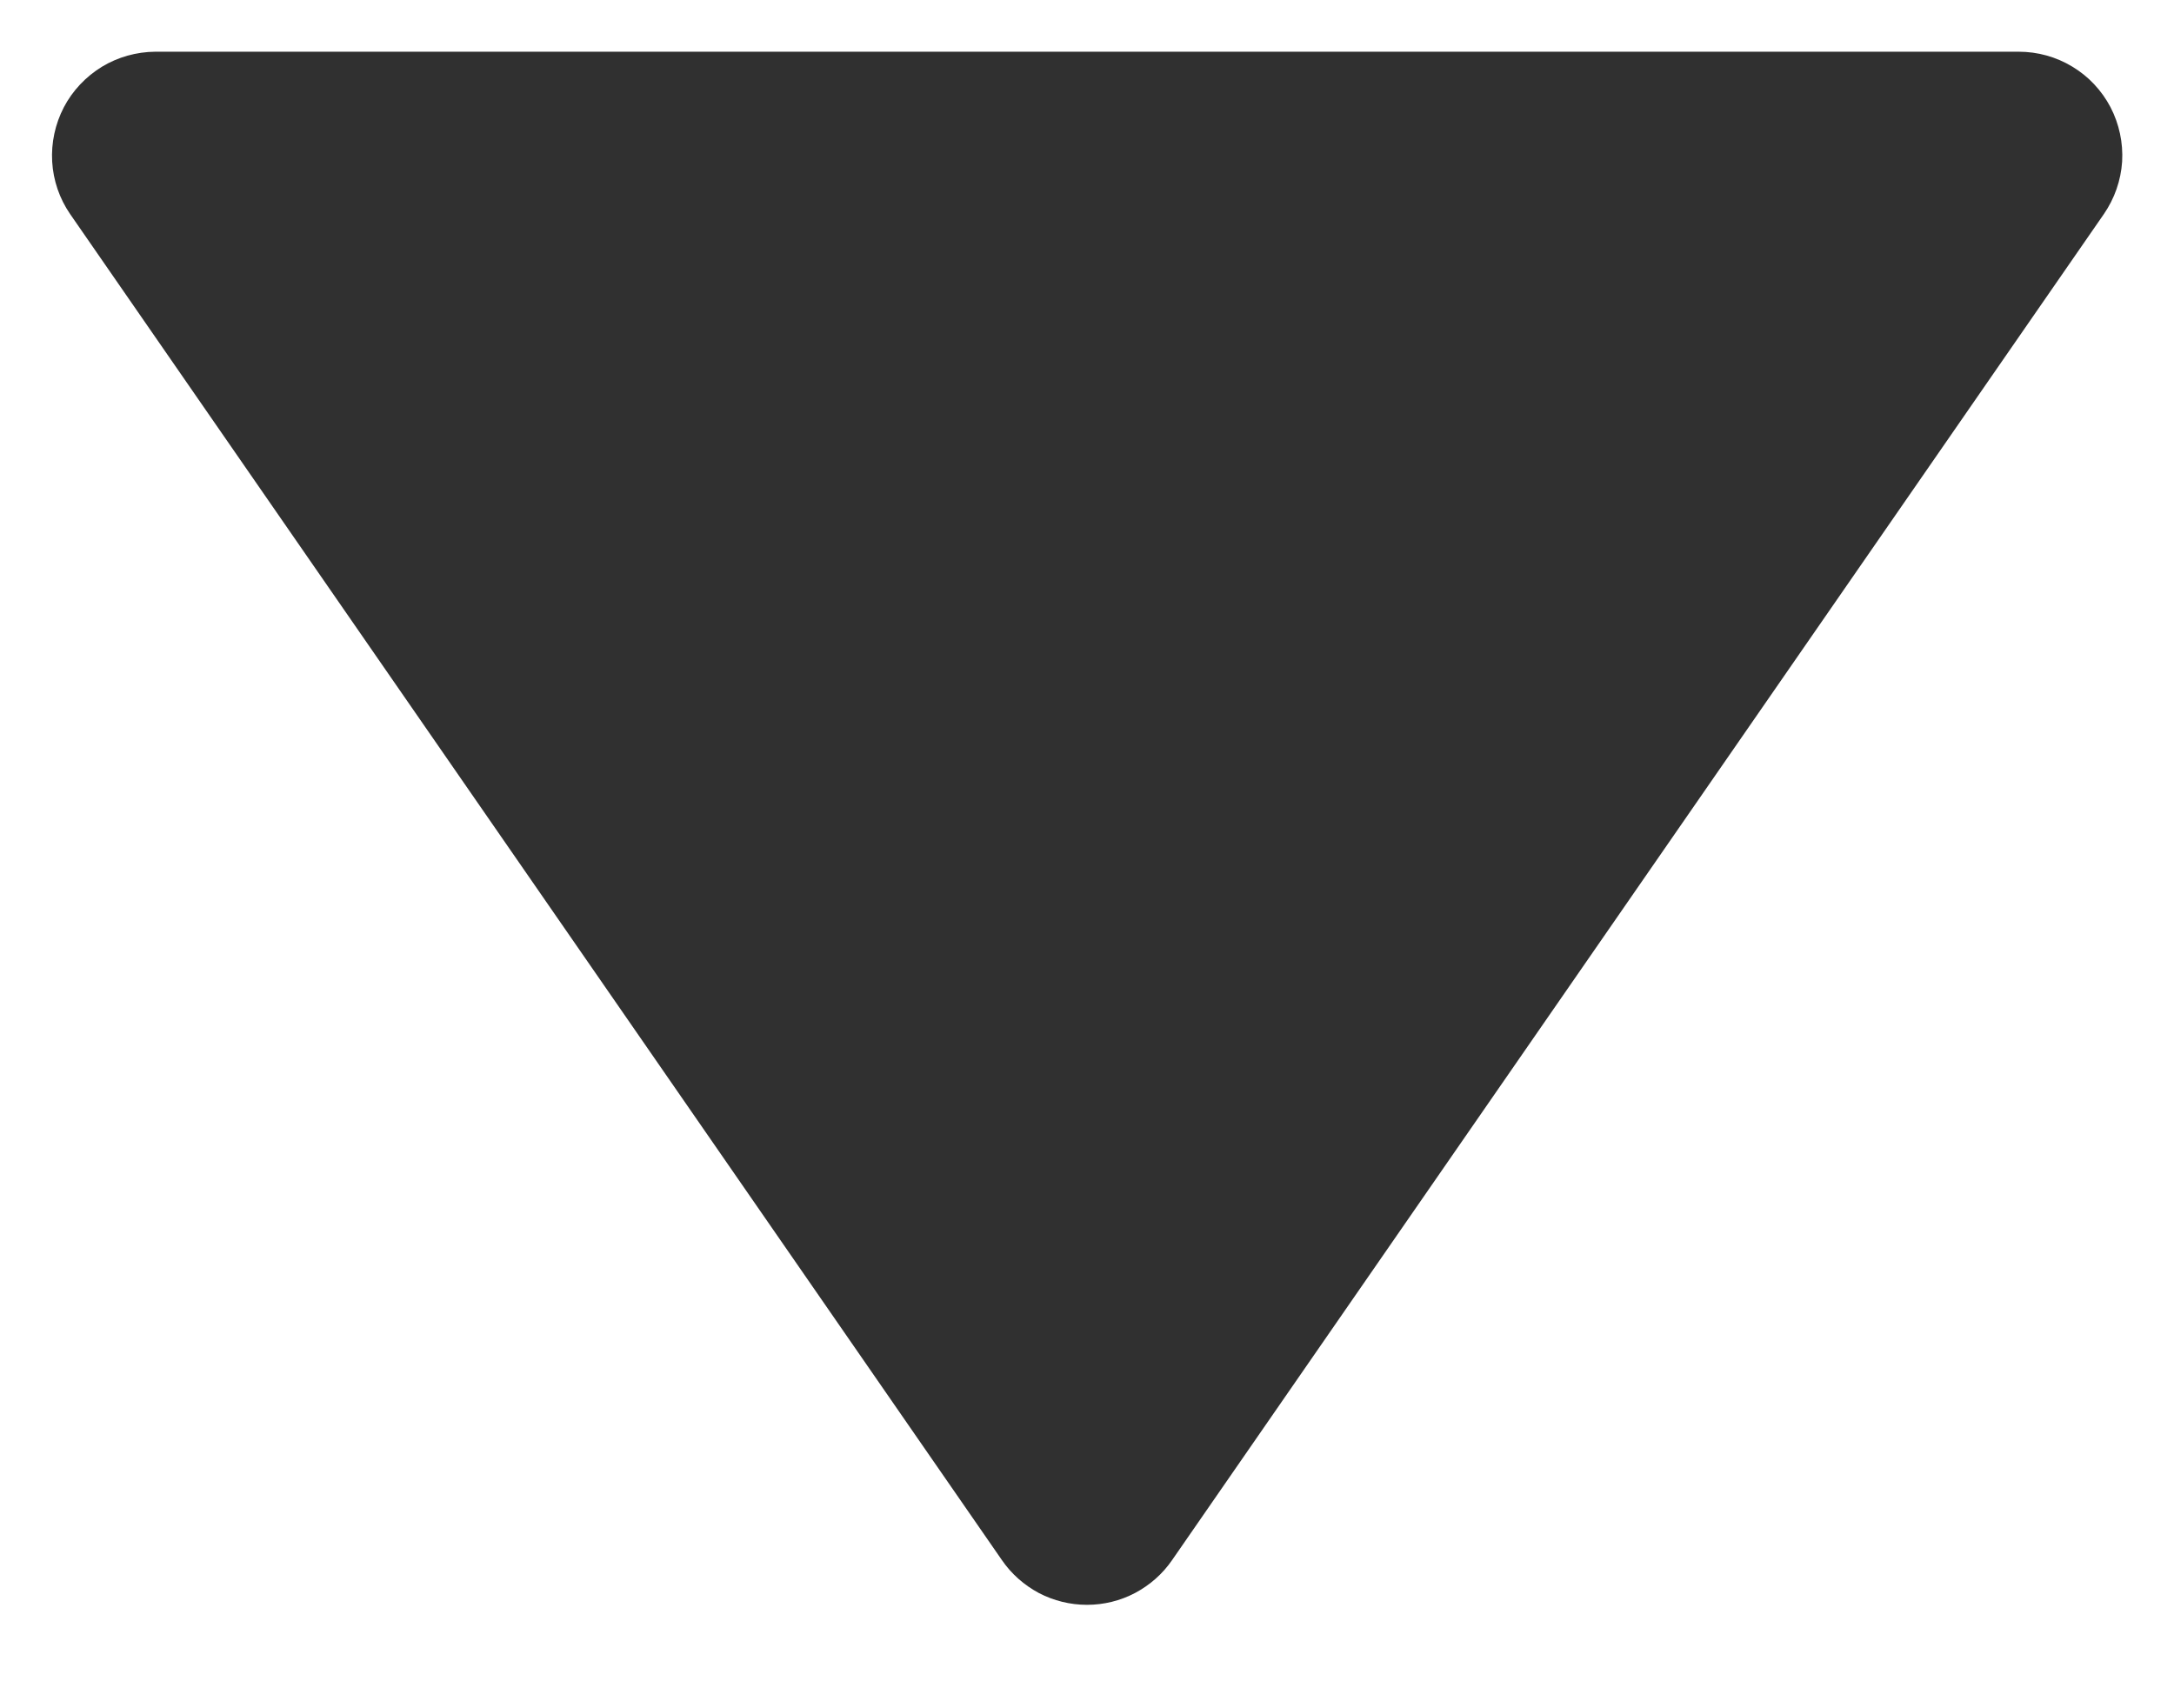 <svg width="14" height="11" viewBox="0 0 14 11" fill="none" xmlns="http://www.w3.org/2000/svg">
<path d="M6.452 10.046C6.513 10.135 6.595 10.207 6.69 10.258C6.786 10.308 6.892 10.334 7 10.334C7.108 10.334 7.214 10.308 7.309 10.258C7.405 10.207 7.487 10.135 7.548 10.046L13.548 1.379C13.617 1.279 13.658 1.162 13.666 1.041C13.673 0.919 13.647 0.798 13.591 0.69C13.534 0.582 13.45 0.492 13.345 0.429C13.241 0.366 13.122 0.333 13 0.333H1C0.879 0.334 0.76 0.367 0.656 0.43C0.552 0.494 0.467 0.584 0.411 0.691C0.355 0.799 0.329 0.92 0.336 1.041C0.343 1.162 0.383 1.279 0.452 1.379L6.452 10.046Z" fill="#303030"/>
</svg>
